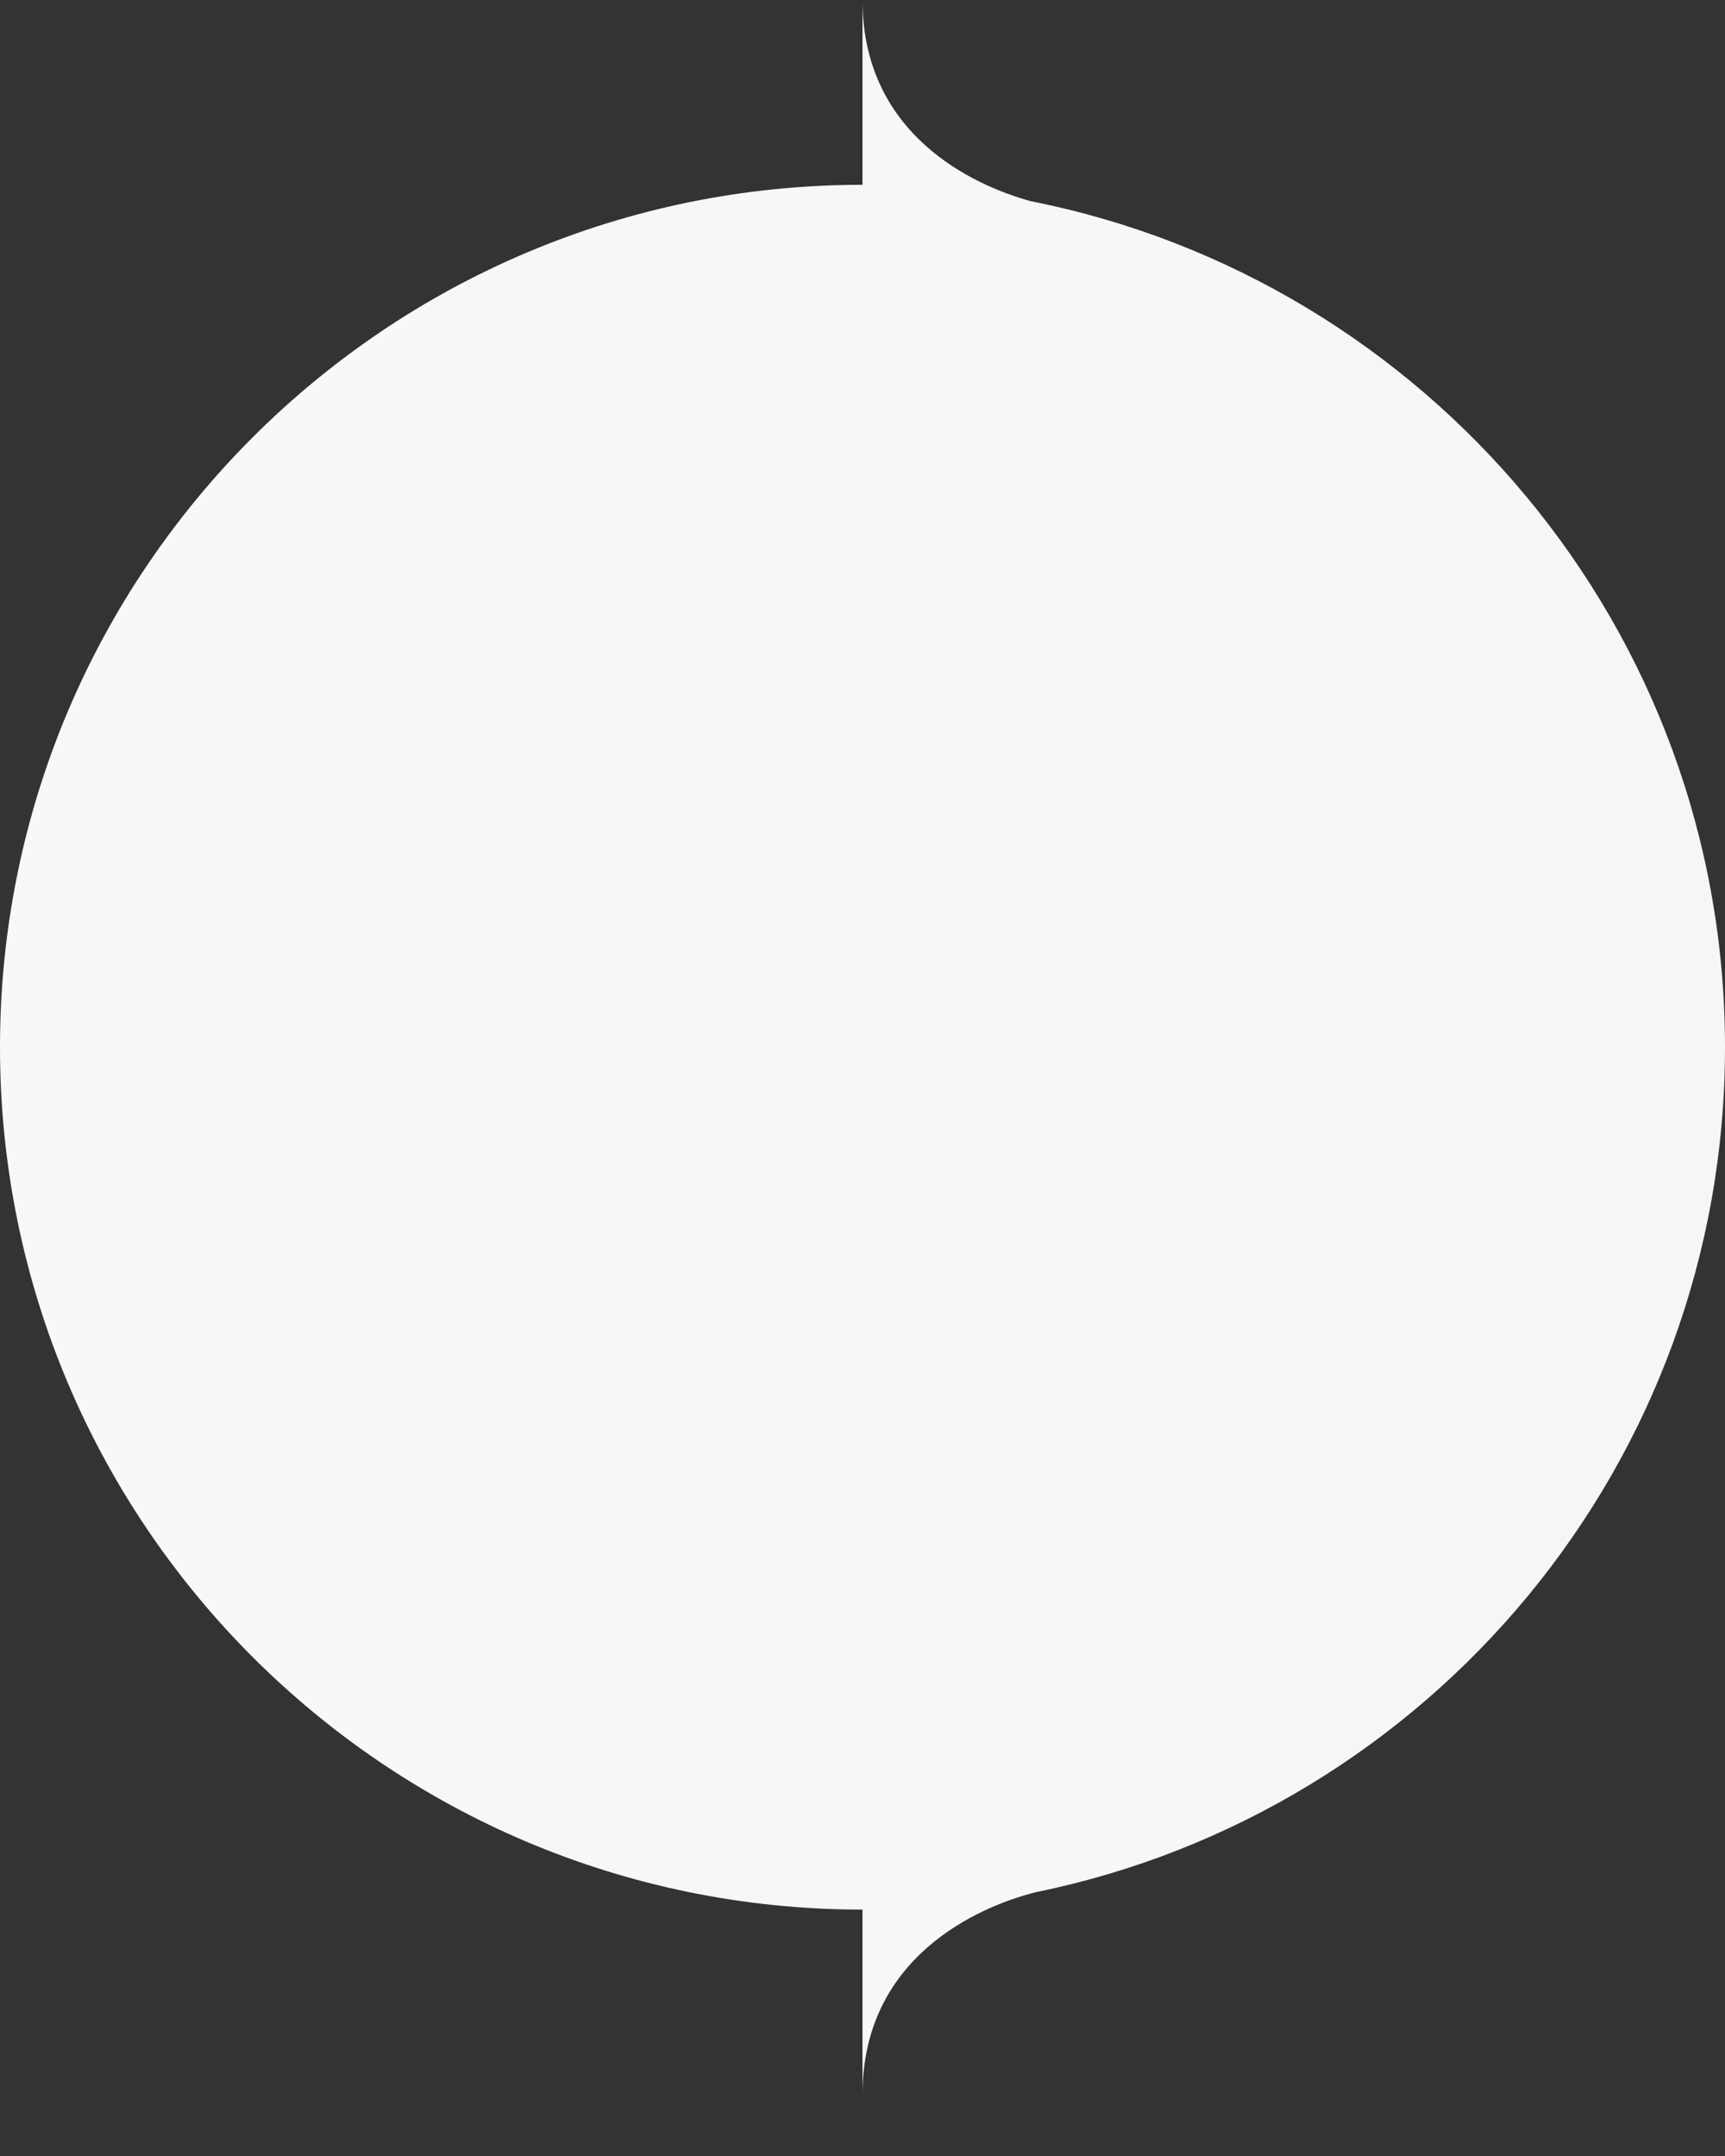 <svg width="28" height="35" viewBox="0 0 28 35" fill="none" xmlns="http://www.w3.org/2000/svg">
<rect x="0" y="0" width="28" height="35" fill="#333333" stroke="none"/>
<path d="M14 0C14 2.176 15.781 3.006 16.735 3.267C23.157 4.539 28 10.204 28 17C28 23.77 23.195 29.417 16.81 30.718C15.878 30.954 14 31.77 14 34.004V31C6.268 31 0 24.732 0 17C0 9.268 6.268 3 14 3V0Z" fill="url(#paint0_linear)"/>
<defs>
<linearGradient id="paint0_linear" x1="28" y1="16.531" x2="6.69602e-07" y2="16.531" gradientUnits="userSpaceOnUse">
<stop stop-color="#F4F6F8"/>
<stop offset="1" stop-color="#F7F8FA"/>
</linearGradient>
</defs>
</svg>